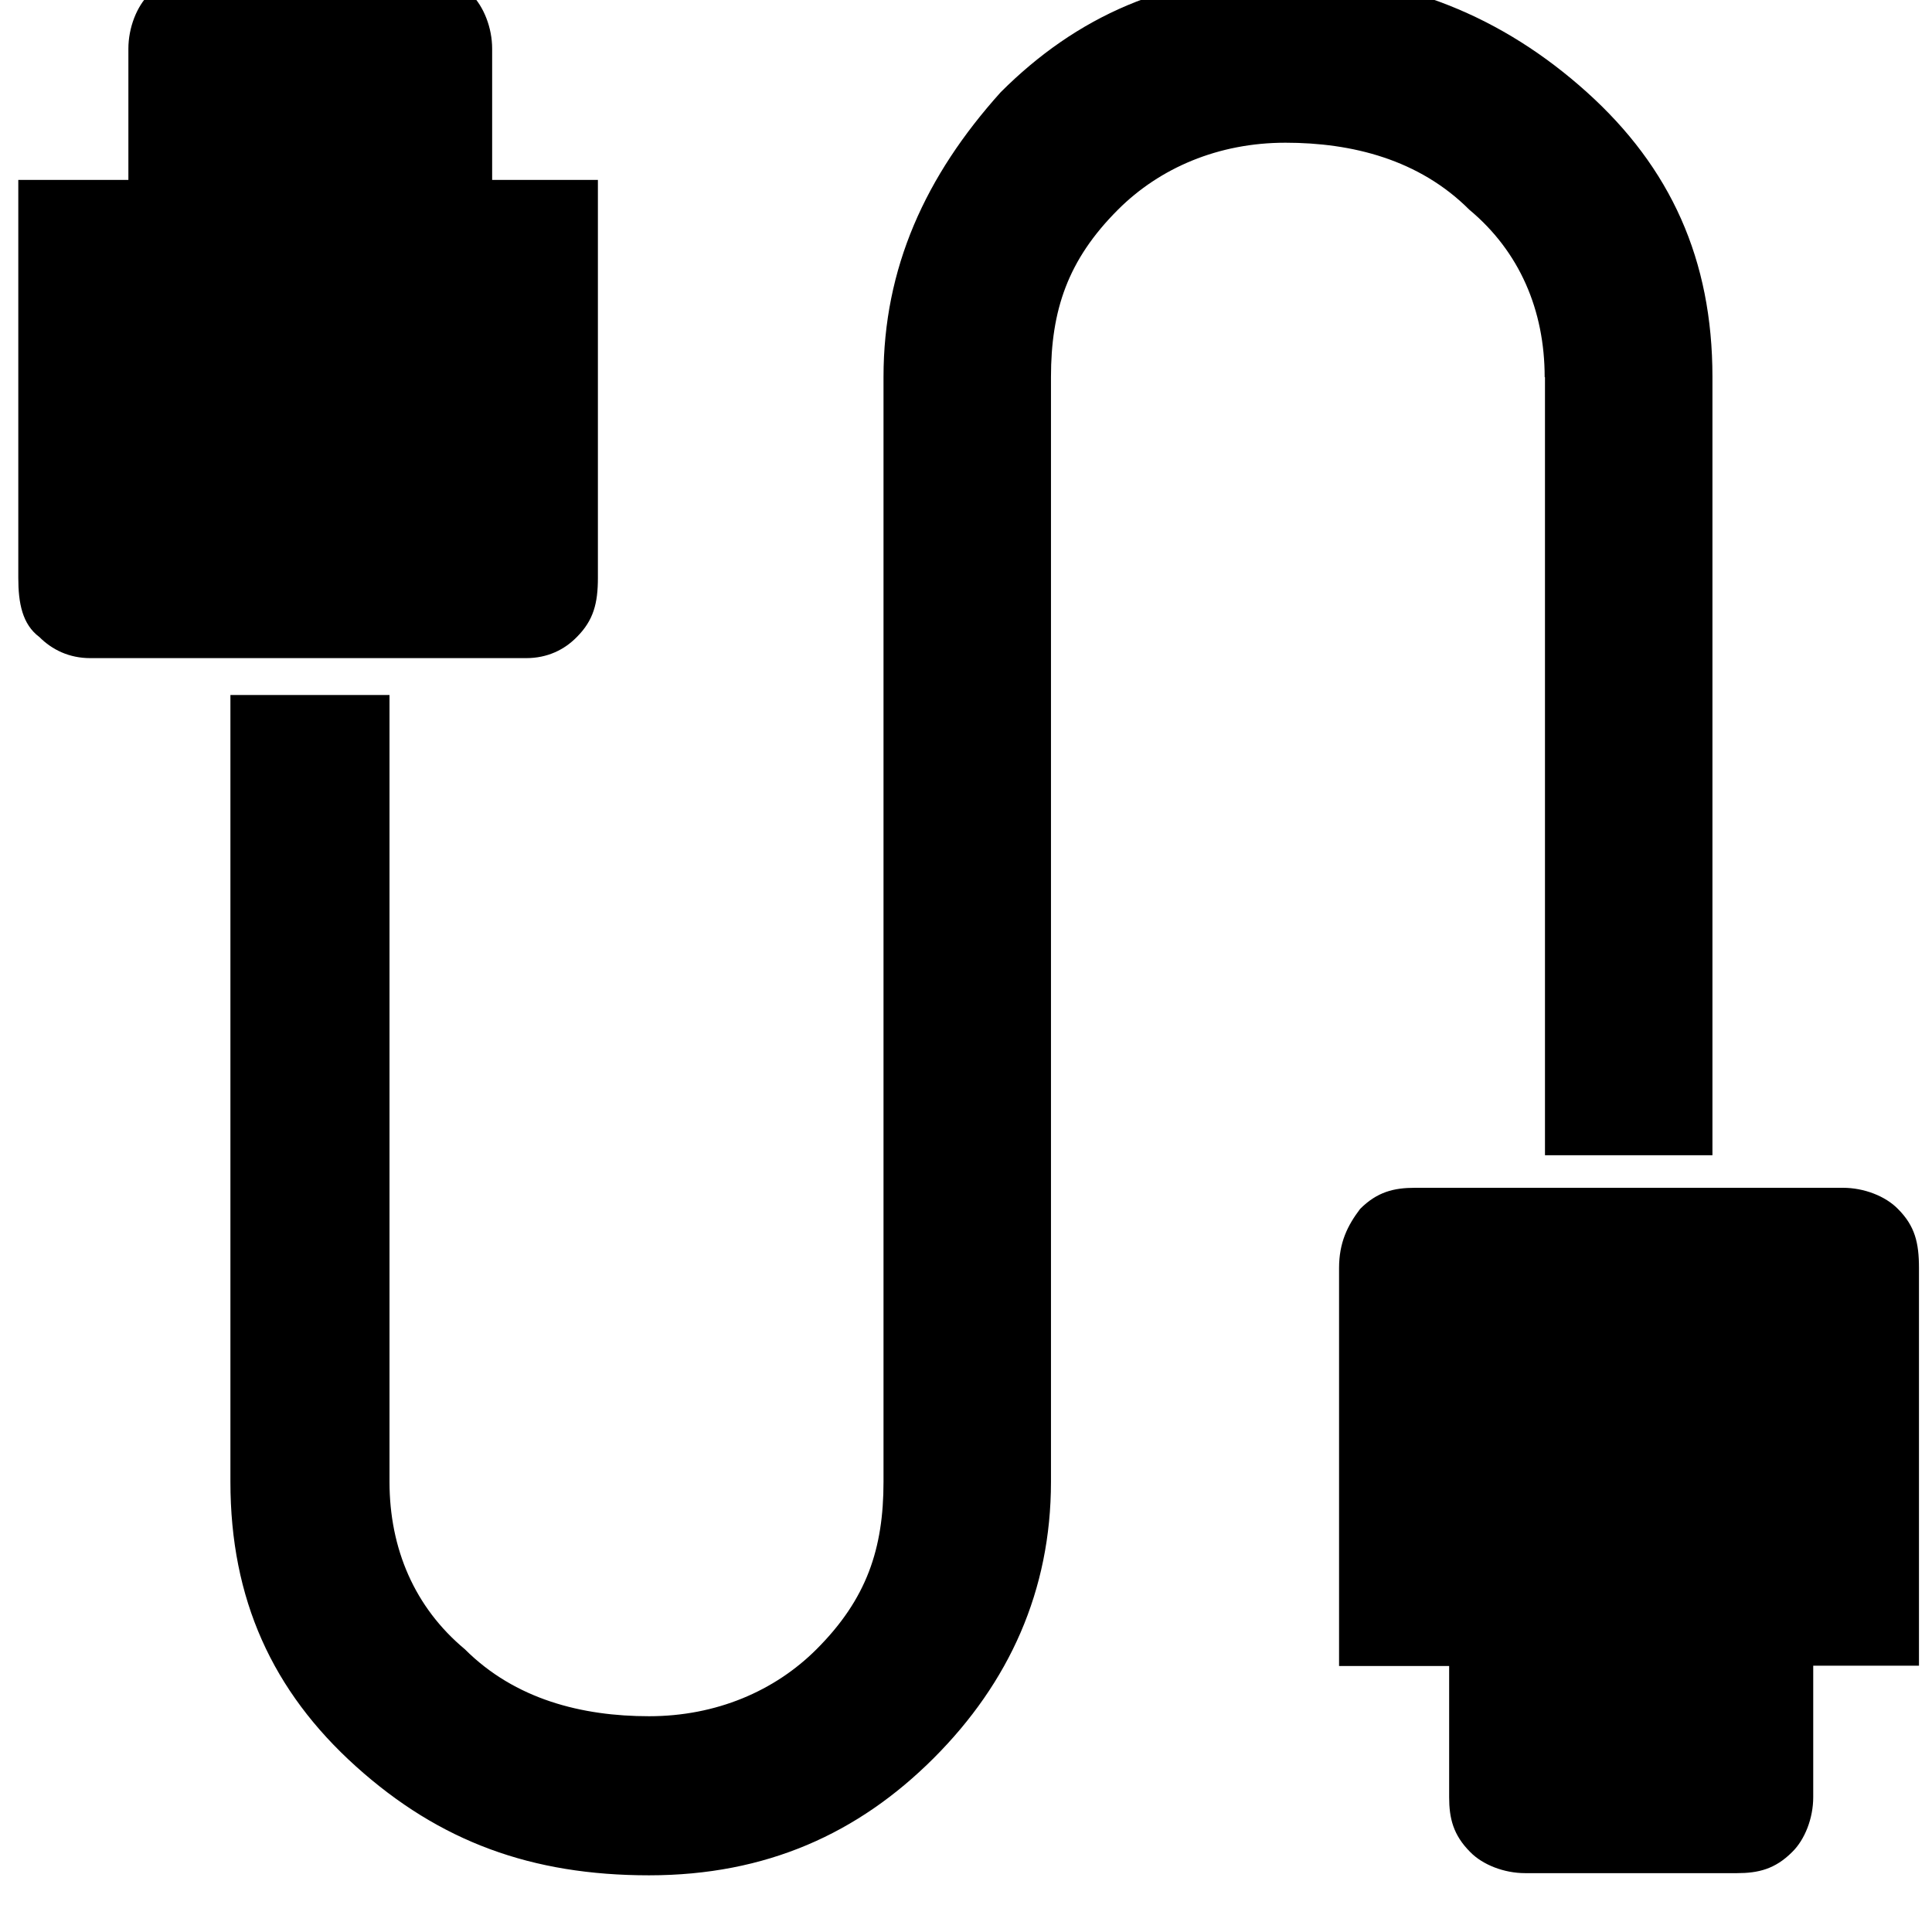 <!-- connection icon -->
<svg xmlns="http://www.w3.org/2000/svg" viewBox="0 -64 1024 1024">
  <path d="M278.929 284.819h-231.099c-11.177 0-20.217-4.438-26.956-11.177-9.040-6.739-11.177-17.916-11.177-31.394v-210.882h58.35v-69.527c0-11.177 4.438-22.518 11.177-29.093 6.739-6.739 17.916-11.177 29.093-11.177h112.262c11.177 0 22.518 2.301 29.093 11.177 6.739 6.739 11.177 17.916 11.177 29.093v69.527h56.049v210.882c0 13.478-2.301 22.518-11.177 31.394-6.575 6.739-15.615 11.177-26.792 11.177zM961.048 818.844v69.691c0 11.177-4.438 22.518-11.177 29.093-9.040 9.040-17.916 11.177-29.257 11.177h-112.262c-11.177 0-22.518-4.438-29.093-11.177-9.040-9.040-11.177-17.916-11.177-29.093v-69.527h-58.35v-210.882c0-13.478 4.438-22.518 11.177-31.394 9.040-9.040 17.916-11.177 29.093-11.177h226.825c11.177 0 22.518 4.438 29.093 11.177 9.040 9.040 11.177 17.916 11.177 31.394v210.717h-56.049zM818.707 135.904c0-35.503-13.314-66.568-39.941-88.758-26.627-26.627-62.13-35.503-97.469-35.503-35.503 0-66.568 13.314-88.758 35.503-26.627 26.627-35.503 53.255-35.503 88.758v585.472c0 57.692-22.189 106.509-62.13 146.45s-88.758 62.13-150.888 62.13-110.947-17.752-155.326-57.692-66.568-88.758-66.568-150.888v-416.996h84.32v416.996c0 35.503 13.314 66.568 39.941 88.758 26.627 26.627 62.13 35.503 97.633 35.503s66.568-13.314 88.758-35.503c26.627-26.627 35.503-53.255 35.503-88.758v-585.636c0-57.692 22.189-106.509 62.13-150.888 39.941-39.941 88.758-62.13 150.888-62.13s115.385 22.189 159.764 62.13c44.379 39.941 66.568 88.758 66.568 150.888v412.559h-88.758v-412.394z"/>
</svg>
